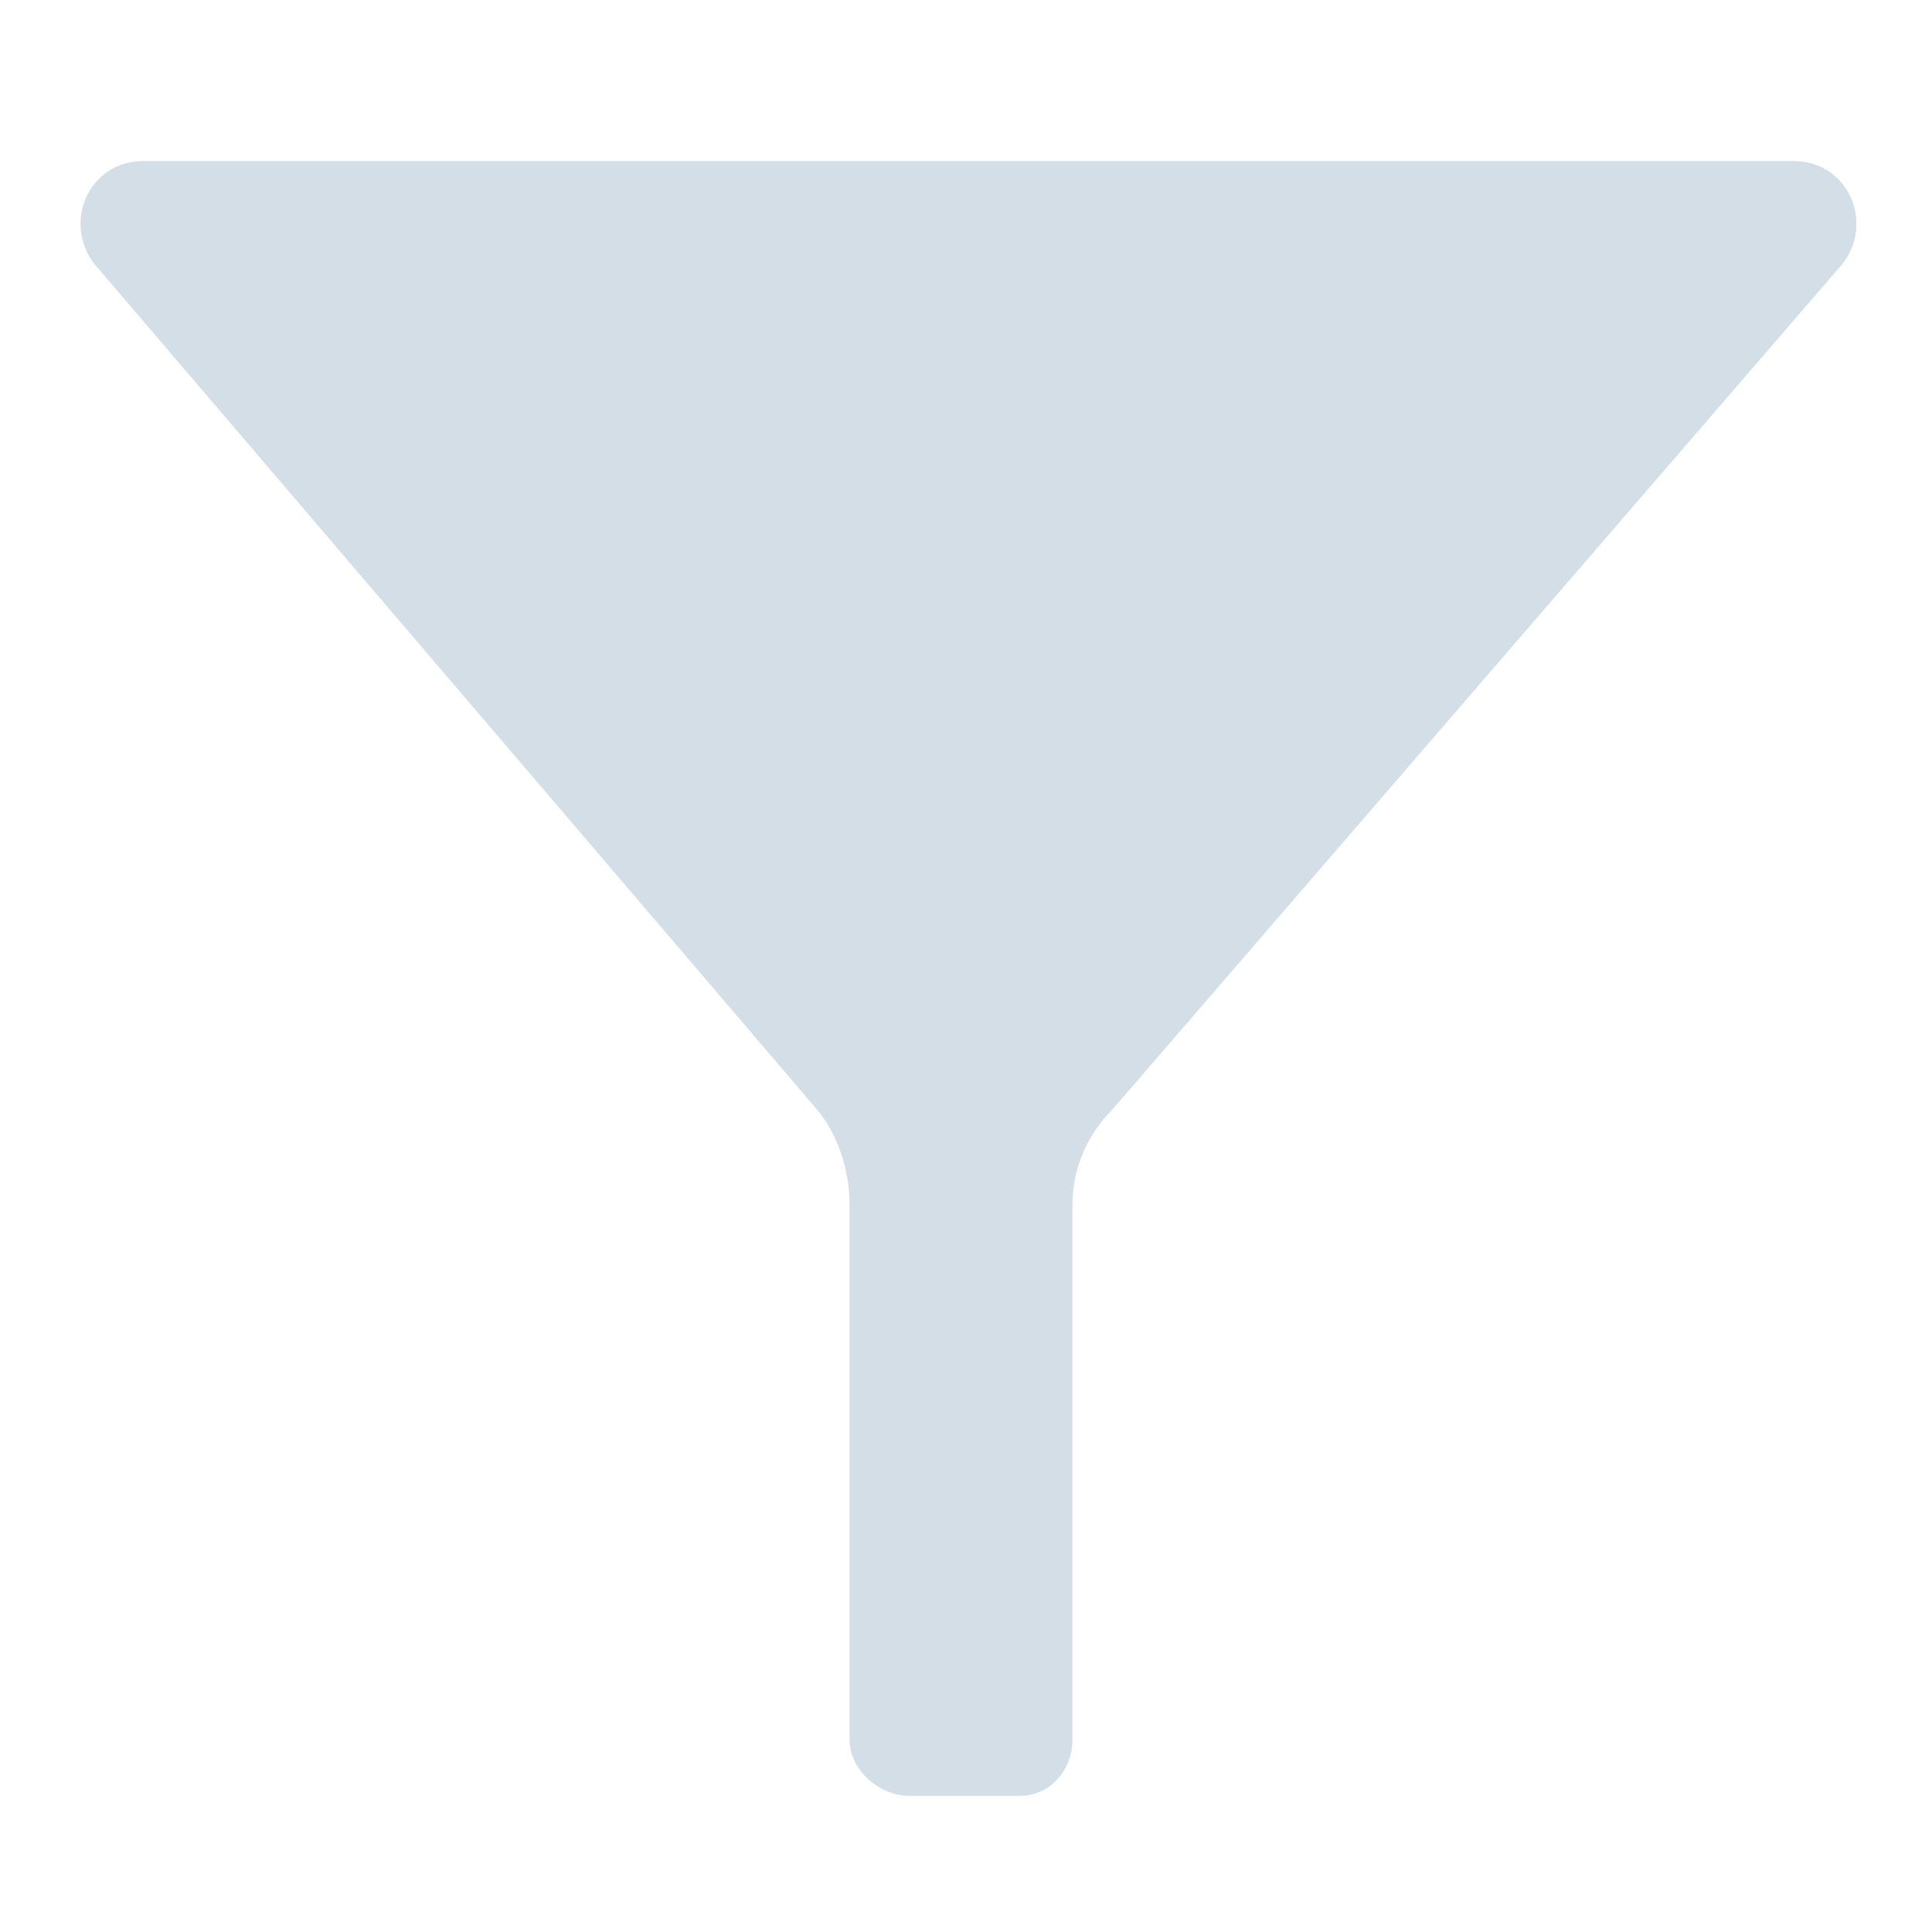 <?xml version="1.0" encoding="UTF-8"?>
<svg width="12px" height="12px" viewBox="0 0 12 12" version="1.1" xmlns="http://www.w3.org/2000/svg" xmlns:xlink="http://www.w3.org/1999/xlink">
    <!-- Generator: Sketch 51.2 (57519) - http://www.bohemiancoding.com/sketch -->
    <title>filter_default</title>
    <desc>Created with Sketch.</desc>
    <defs>
        <path d="M11.138,1 L0.892,1 C0.546,1 0.385,1.392 0.592,1.646 L5.069,6.885 C5.208,7.046 5.277,7.277 5.277,7.485 L5.277,10.808 C5.277,10.992 5.461,11.154 5.646,11.154 L6.338,11.154 C6.523,11.154 6.661,10.992 6.661,10.808 L6.661,7.485 C6.661,7.254 6.754,7.046 6.915,6.885 L11.438,1.646 C11.646,1.392 11.485,1 11.138,1 L11.138,1 Z" id="path-1"></path>
    </defs>
    <g id="Page-1" stroke="none" stroke-width="1" fill="none" fill-rule="evenodd">
        <g id="个人账户详情" transform="translate(-475, -577)">
            <g id="icons/utility/filterList-Copy-2" transform="translate(475, 577)">
                <rect id="Rectangle-4" x="0" y="0" width="12" height="12"></rect>
                <mask id="mask-2" fill="white">
                    <use xlink:href="#path-1"></use>
                </mask>
                <use id="Mask" fill="#D4DEE7" xlink:href="#path-1"></use>
            </g>
        </g>
    </g>
</svg>